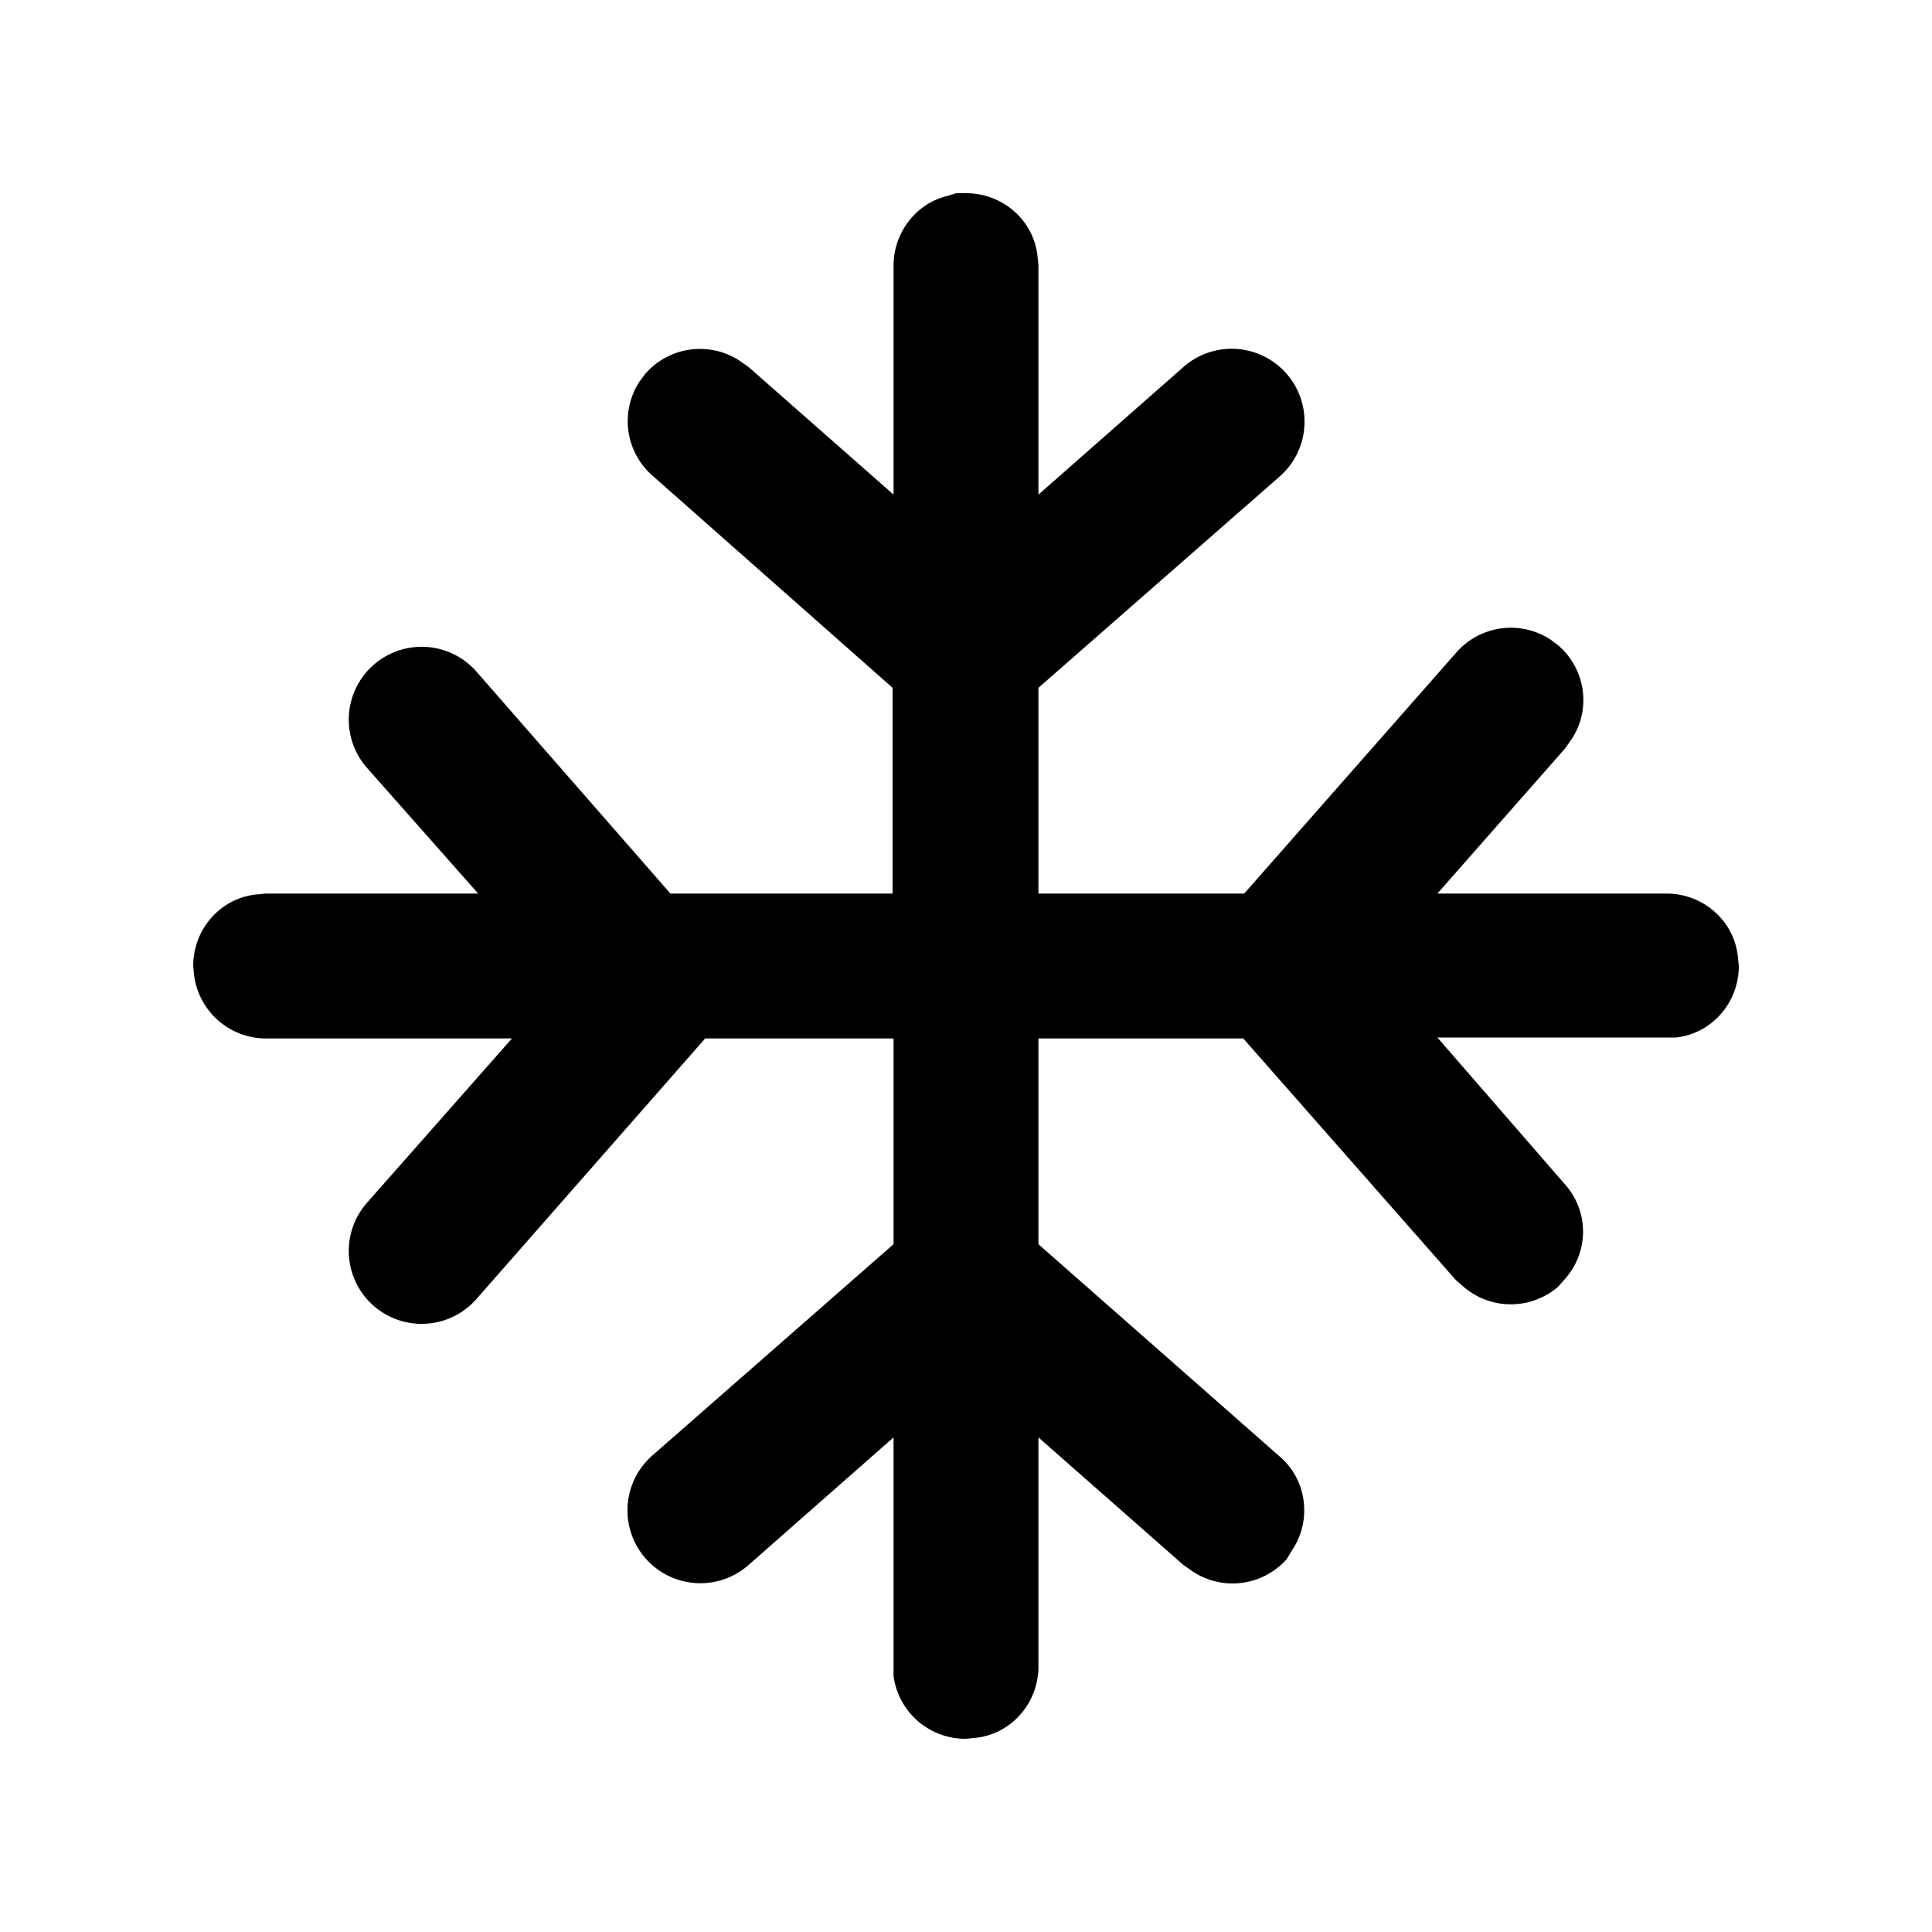 <svg width="20" height="20" viewBox="0 0 20 20" xmlns="http://www.w3.org/2000/svg"><path d="M10 2c.38 0 .7.28.74.65l.01.1v2.37l1.5-1.32a.75.75 0 011 1.13l-2.5 2.19v2.13h2.13l2.2-2.5a.75.75 0 01.97-.13l.08.06c.29.25.34.67.14.97l-.07.1-1.32 1.5h2.37c.38 0 .7.28.74.65l.01.1c0 .38-.28.7-.65.74h-2.47l1.32 1.52c.25.28.25.7 0 .98l-.07.08a.75.75 0 01-.98 0l-.08-.07-2.2-2.5h-2.12v2.13l2.5 2.2c.28.24.33.66.13.96l-.06.1a.75.75 0 01-.97.13l-.1-.07-1.5-1.32v2.37c0 .38-.28.7-.65.74L10 18a.75.75 0 01-.75-.65v-2.47l-1.5 1.32a.75.75 0 01-1-1.13l2.5-2.19v-2.13H7.3l-2.37 2.7a.75.75 0 11-1.13-1l1.5-1.7H2.75a.75.75 0 01-.74-.65L2 10c0-.38.28-.7.65-.74l.1-.01h2.2L3.8 7.95a.75.75 0 111.13-1l2.01 2.3h2.3V7.12l-2.49-2.2a.75.75 0 01-.13-.97l.06-.08a.75.75 0 01.97-.14l.1.07 1.5 1.32V2.75c0-.34.23-.64.55-.72L9.9 2 10 2z"/></svg>